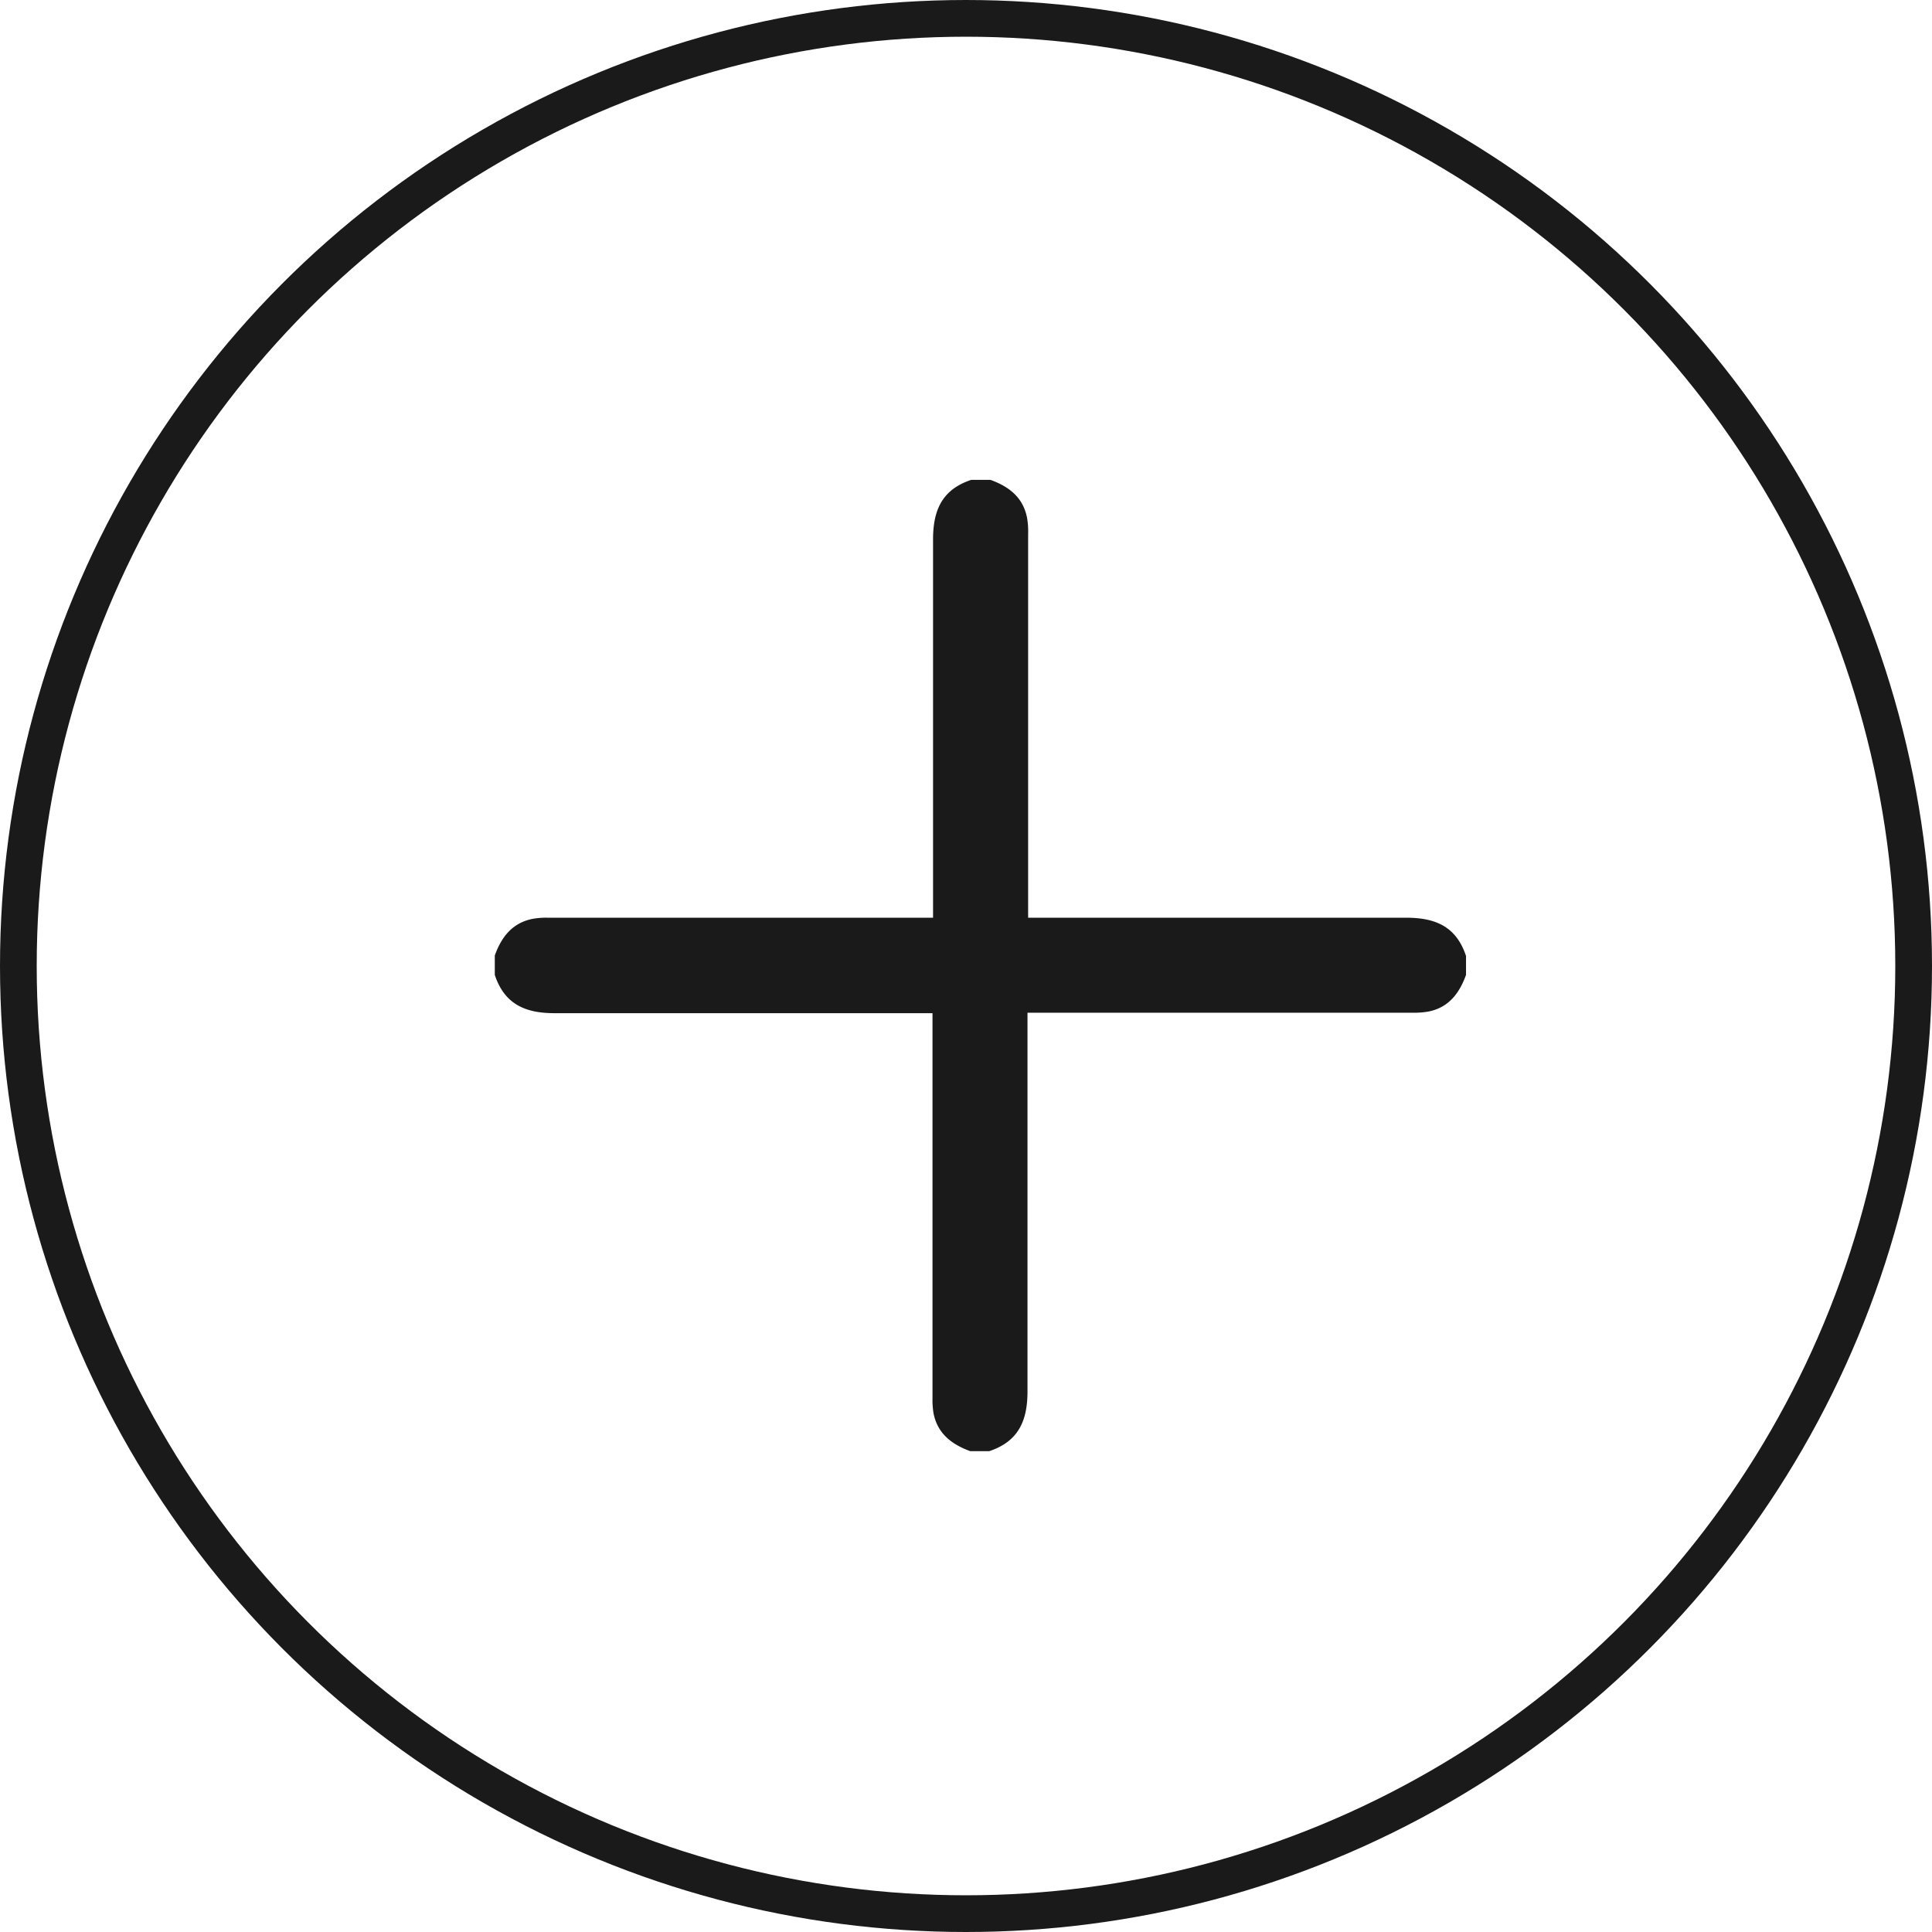 <svg id="Capa_1" data-name="Capa 1" xmlns="http://www.w3.org/2000/svg" viewBox="0 0 210.5 210.5"><defs><style>.cls-1{fill:none;stroke:#1a1a1a;stroke-miterlimit:10;stroke-width:4px;}.cls-2{fill:#1a1a1a;}</style></defs><title>+</title><circle class="cls-1" cx="105.25" cy="105.25" r="103.25"/><path class="cls-2" d="M124.25,112.22c.71-2,1.91-3.57,4.14-4a8.13,8.13,0,0,1,1.64-.12H172v-1.26c0-13.32,0-26.64,0-39.95,0-3.22,1-5.45,4.17-6.5h2.07c2,.71,3.57,1.9,4,4.13a8.49,8.49,0,0,1,.12,1.75q0,20.24,0,40.47v1.36h1.26c13.31,0,26.63,0,39.95,0,3.22,0,5.45,1,6.5,4.17v2.06c-.72,2-1.9,3.58-4.14,4a9.2,9.2,0,0,1-1.74.12H182.29v1.26c0,13.32,0,26.64,0,40,0,3.22-1,5.46-4.17,6.51h-2.07c-2-.73-3.57-1.91-4-4.14a9,9,0,0,1-.11-1.64q0-20.29,0-40.57v-1.37H170.7c-13.31,0-26.63,0-39.95,0-3.21,0-5.45-1-6.5-4.17Z" transform="translate(-70.34 -8.11)"/></svg>